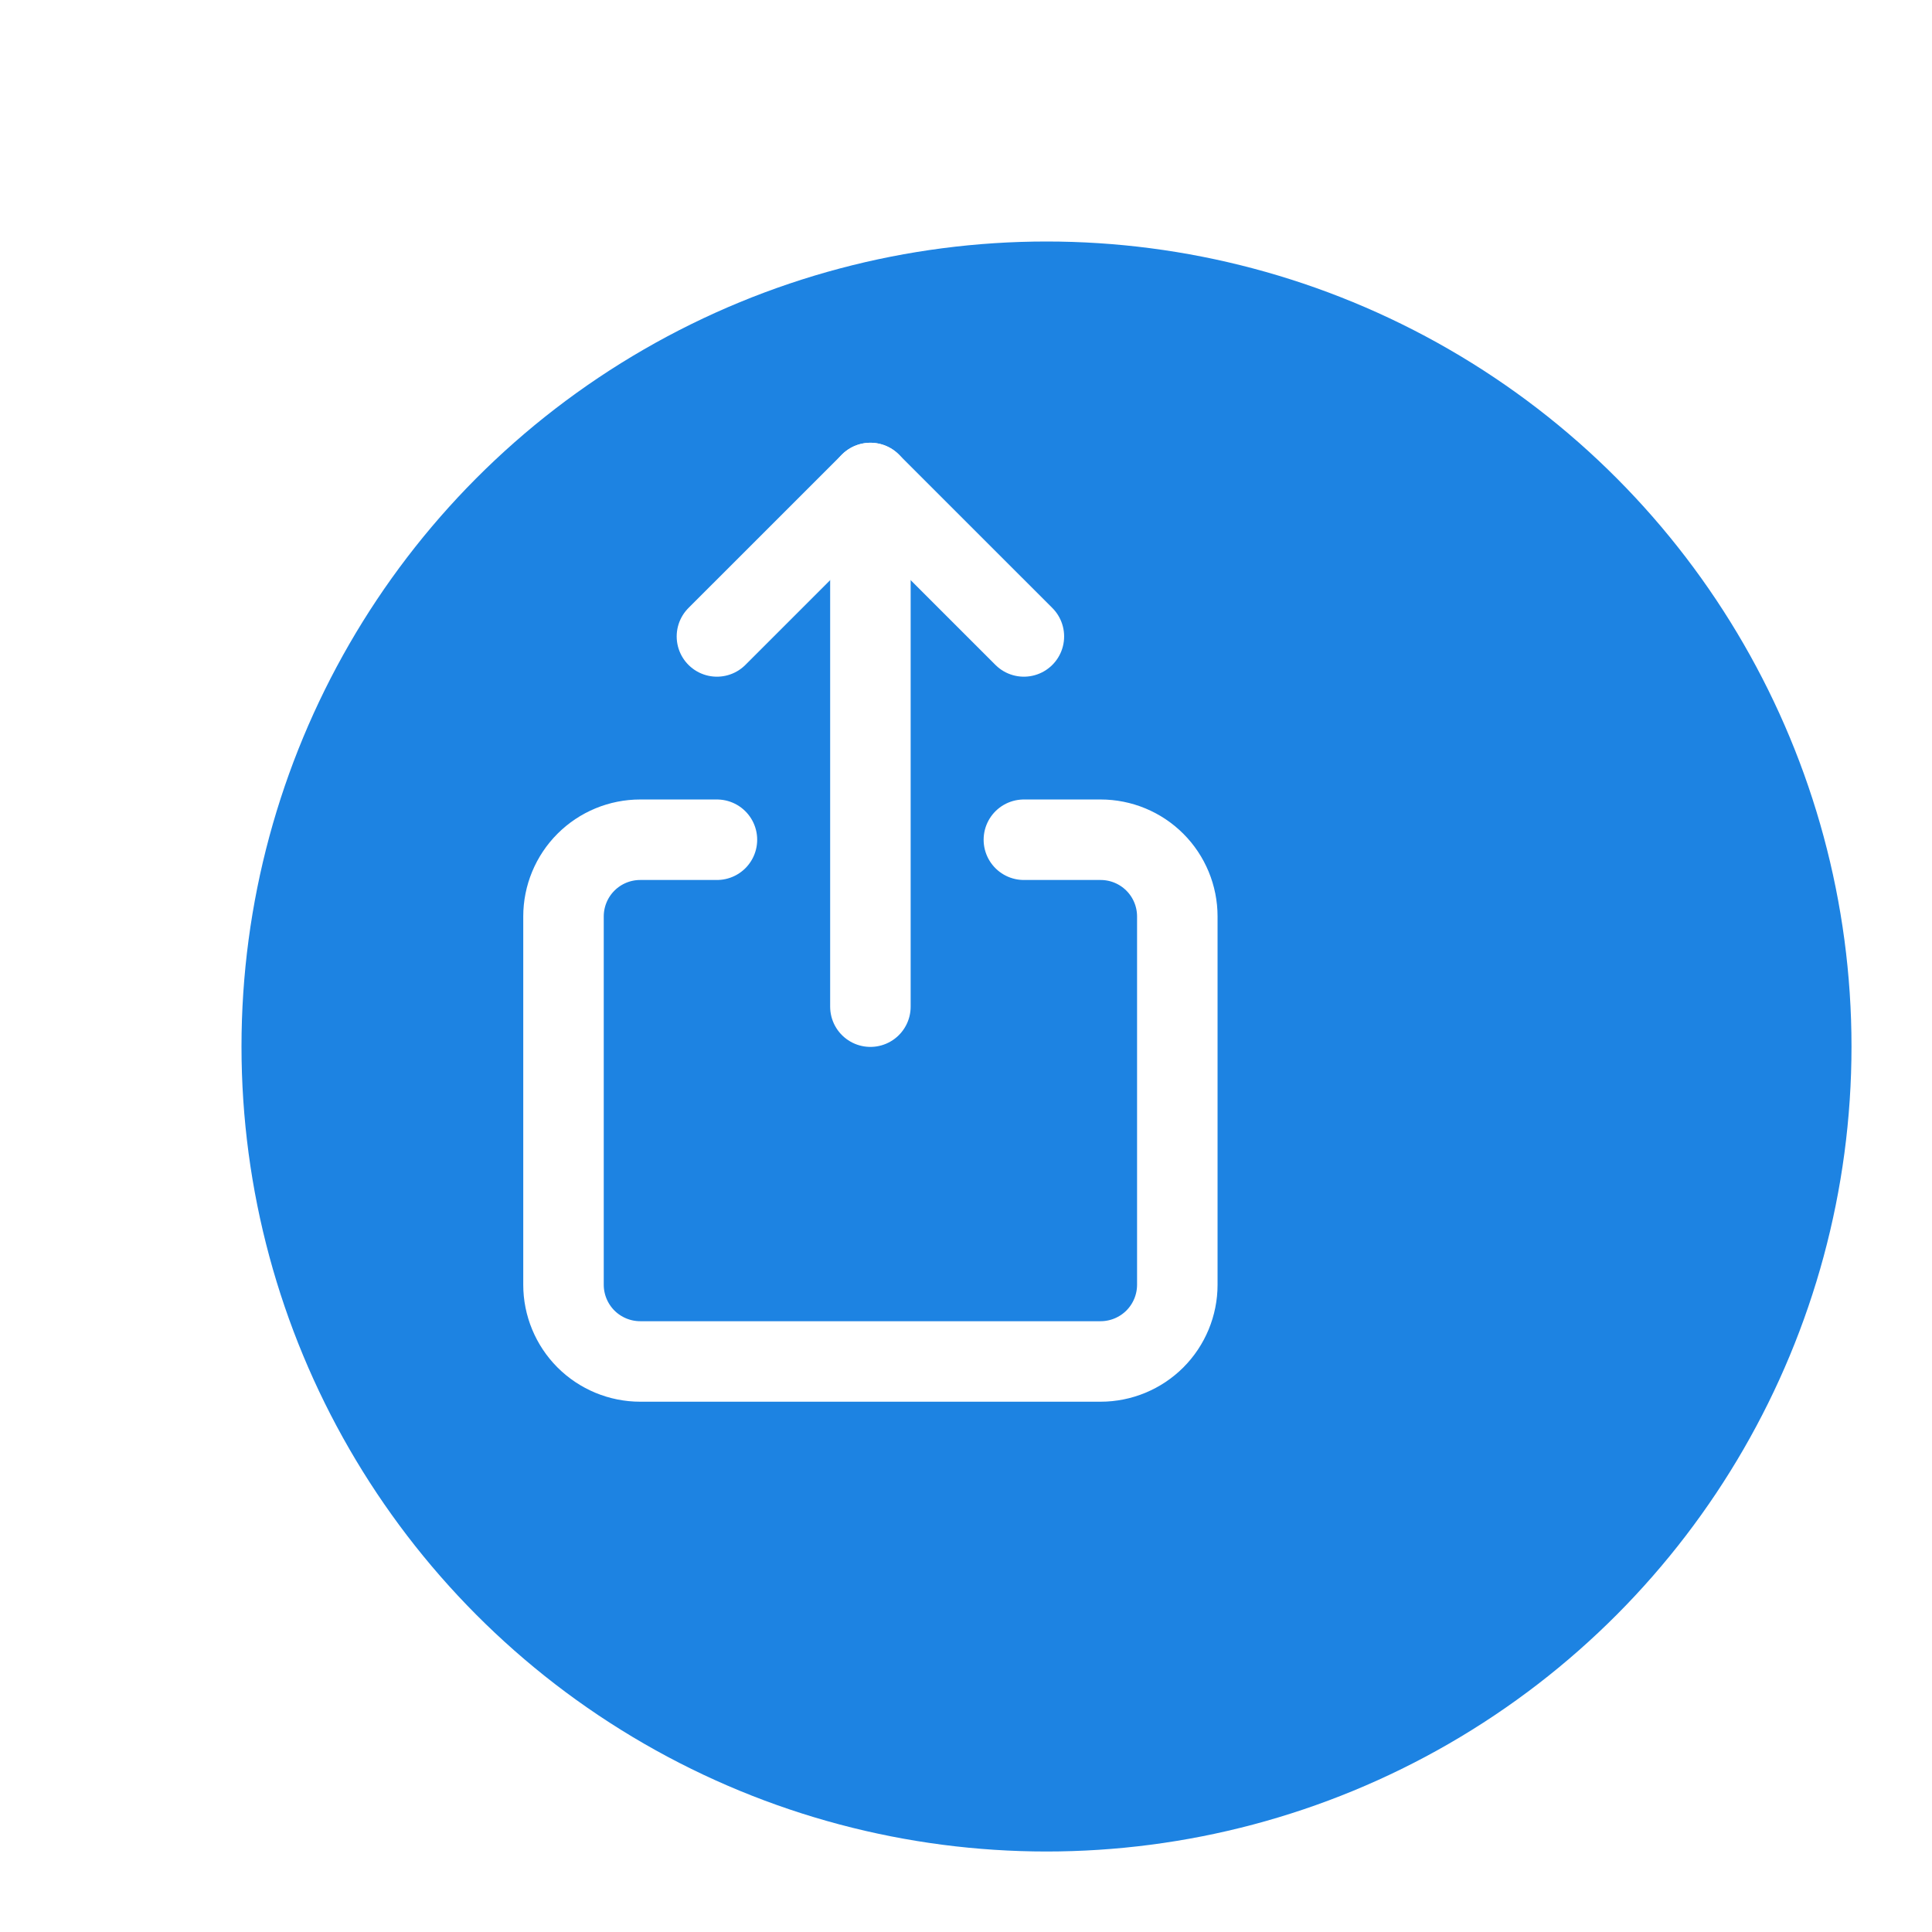 <svg width="48" height="48" viewBox="0 0 48 48" fill="none" xmlns="http://www.w3.org/2000/svg">
<g filter="url(#filter0_d)">
<g filter="url(#filter1_d)">
<circle cx="20" cy="21" r="20" fill="#1D83E2"/>
</g>
<path d="M23.438 18.863H25.344C25.849 18.863 26.334 19.063 26.692 19.421C27.049 19.778 27.25 20.263 27.25 20.769V29.919C27.25 30.424 27.049 30.909 26.692 31.267C26.334 31.624 25.849 31.825 25.344 31.825H13.906C13.401 31.825 12.916 31.624 12.558 31.267C12.201 30.909 12 30.424 12 29.919V20.769C12 20.263 12.201 19.778 12.558 19.421C12.916 19.063 13.401 18.863 13.906 18.863H15.812" stroke="white" stroke-width="2" stroke-linecap="round" stroke-linejoin="round"/>
<path d="M23.438 13.812L19.625 10L15.812 13.812" stroke="white" stroke-width="2" stroke-linecap="round" stroke-linejoin="round"/>
<path d="M19.625 23.01V10" stroke="white" stroke-width="2" stroke-linecap="round" stroke-linejoin="round"/>
</g>
<defs>
<filter id="filter0_d" x="0" y="1" width="44" height="44" filterUnits="userSpaceOnUse" color-interpolation-filters="sRGB">
<feFlood flood-opacity="0" result="BackgroundImageFix"/>
<feColorMatrix in="SourceAlpha" type="matrix" values="0 0 0 0 0 0 0 0 0 0 0 0 0 0 0 0 0 0 127 0"/>
<feOffset dx="2" dy="2"/>
<feGaussianBlur stdDeviation="1"/>
<feColorMatrix type="matrix" values="0 0 0 0 0 0 0 0 0 0 0 0 0 0 0 0 0 0 0.1 0"/>
<feBlend mode="normal" in2="BackgroundImageFix" result="effect1_dropShadow"/>
<feBlend mode="normal" in="SourceGraphic" in2="effect1_dropShadow" result="shape"/>
</filter>
<filter id="filter1_d" x="0" y="0" width="48" height="48" filterUnits="userSpaceOnUse" color-interpolation-filters="sRGB">
<feFlood flood-opacity="0" result="BackgroundImageFix"/>
<feColorMatrix in="SourceAlpha" type="matrix" values="0 0 0 0 0 0 0 0 0 0 0 0 0 0 0 0 0 0 127 0"/>
<feOffset dx="4" dy="3"/>
<feGaussianBlur stdDeviation="2"/>
<feColorMatrix type="matrix" values="0 0 0 0 0 0 0 0 0 0 0 0 0 0 0 0 0 0 0.1 0"/>
<feBlend mode="normal" in2="BackgroundImageFix" result="effect1_dropShadow"/>
<feBlend mode="normal" in="SourceGraphic" in2="effect1_dropShadow" result="shape"/>
</filter>
</defs>
</svg>
